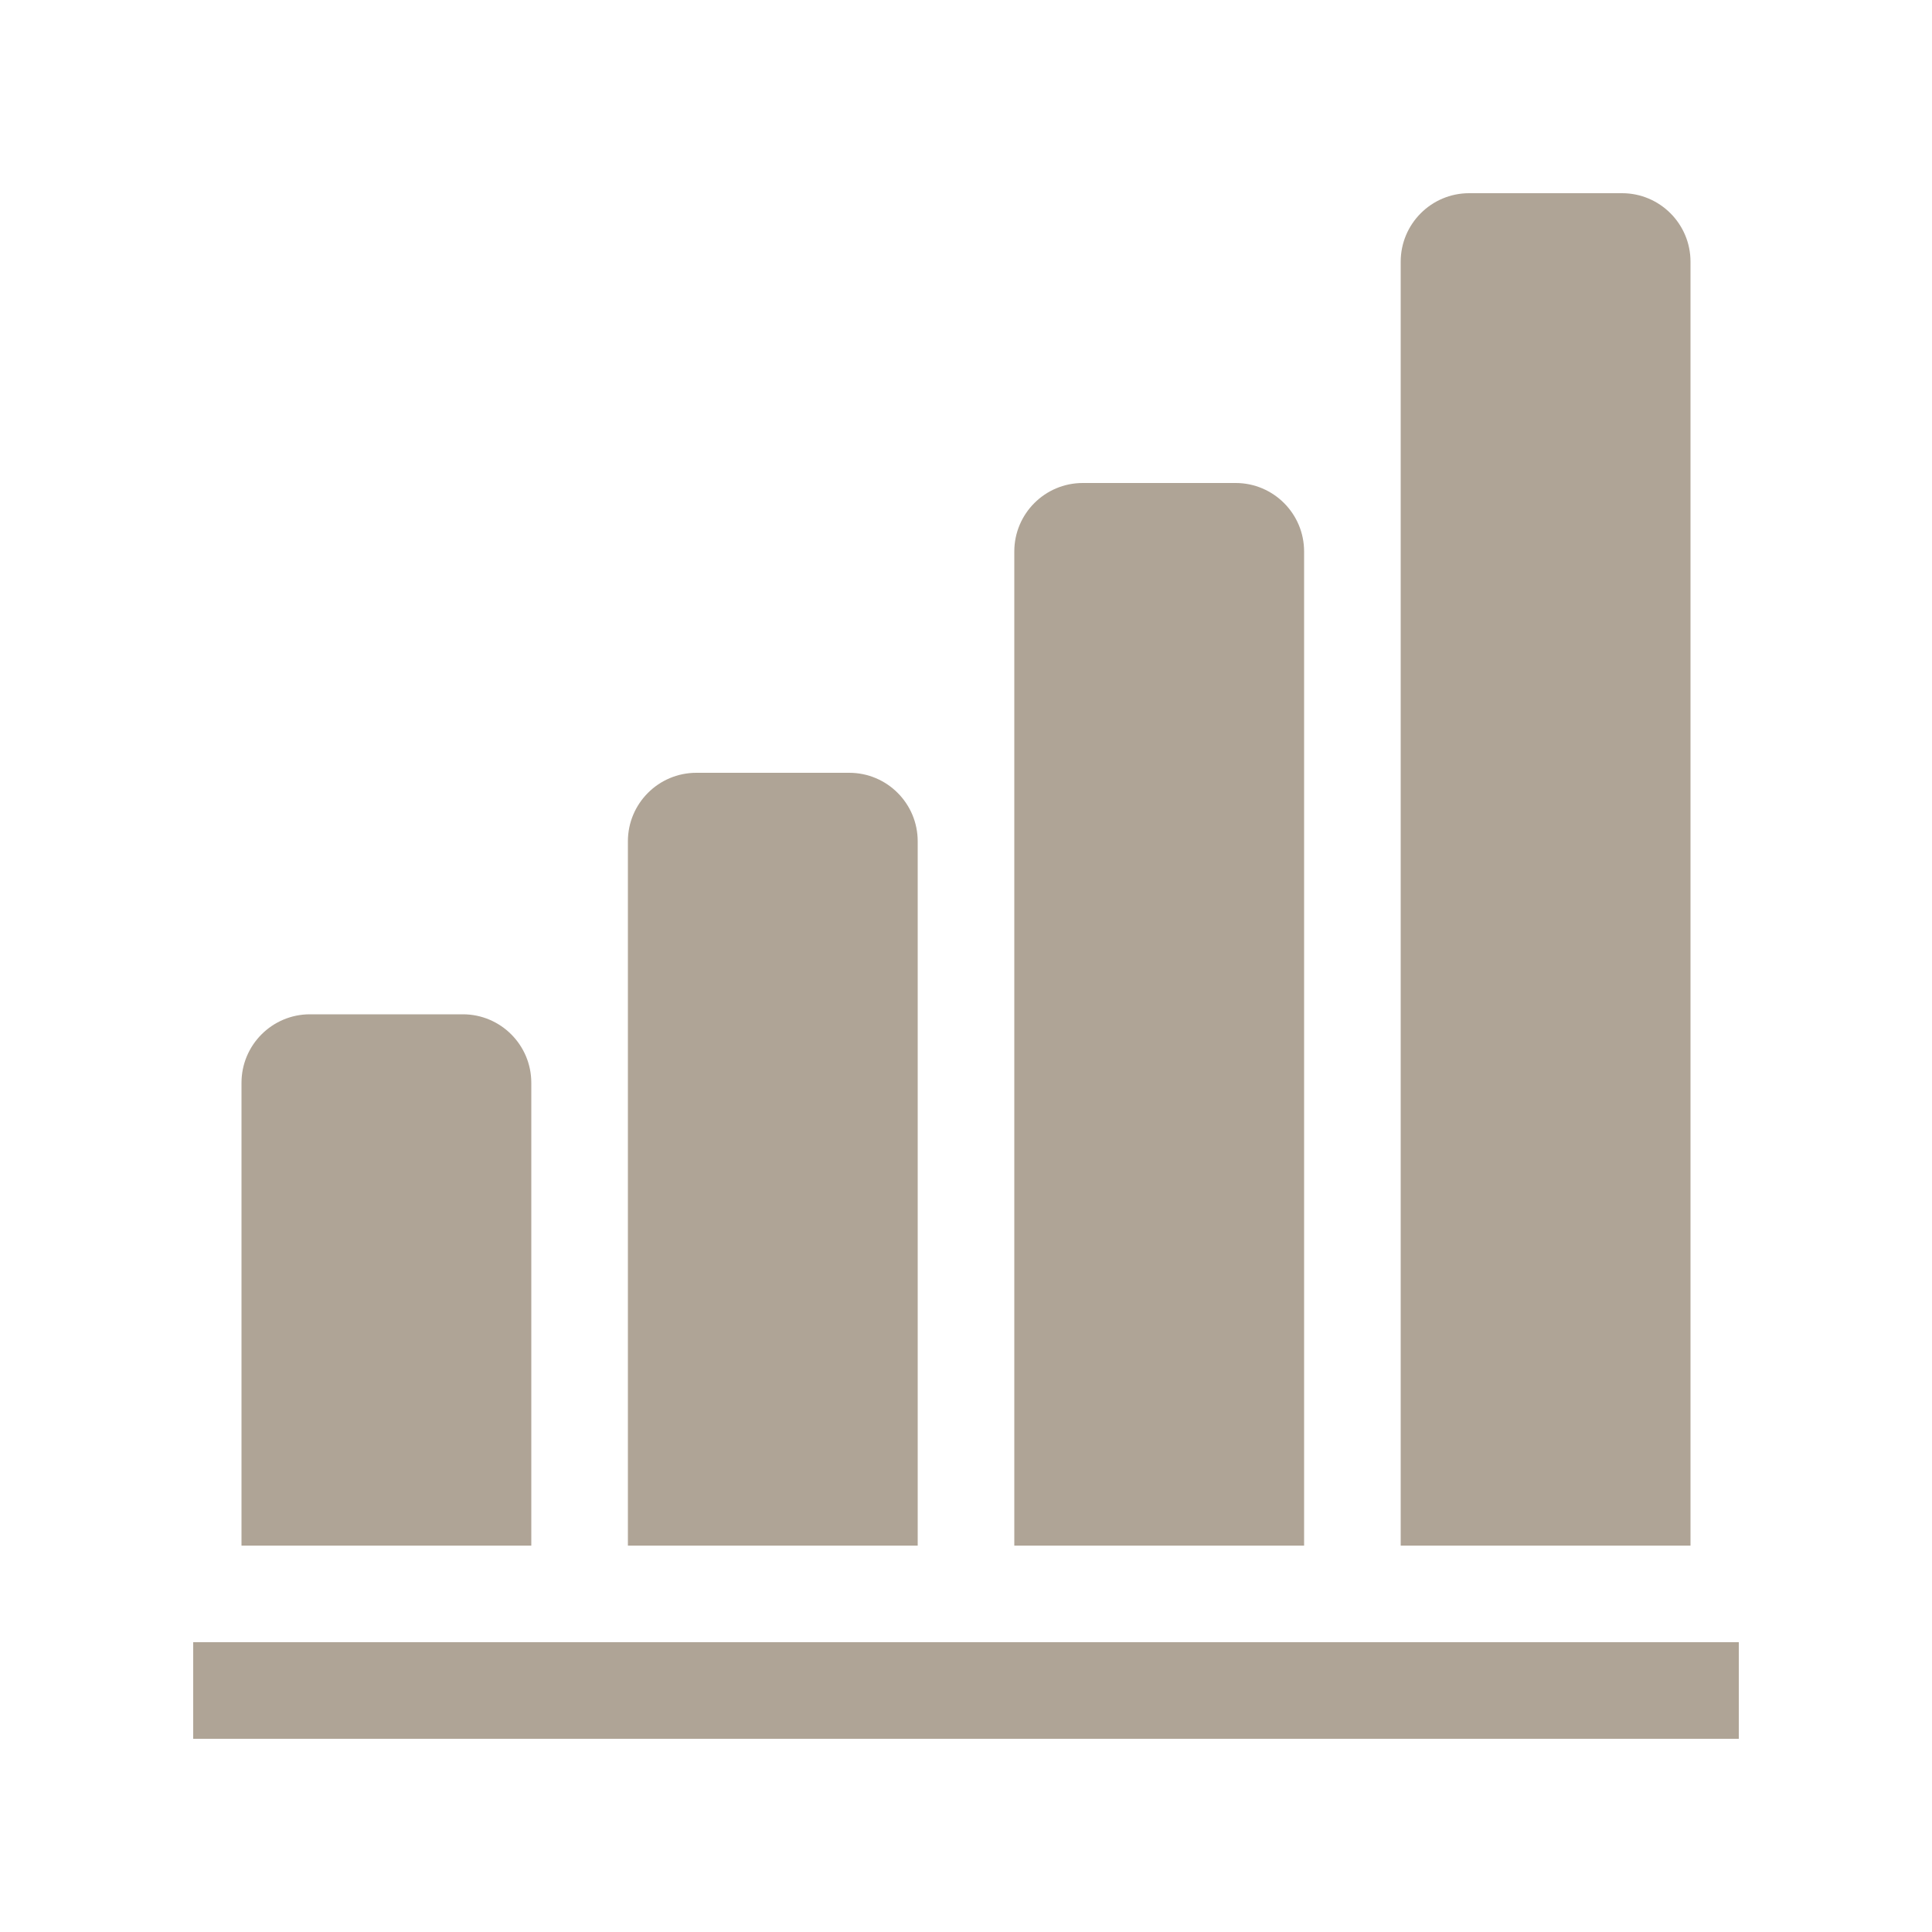 <svg width="40" height="40" viewBox="0 0 40 40" fill="none" xmlns="http://www.w3.org/2000/svg">
<path d="M11 22.418C11 21.635 10.365 21 9.583 21H6.417C5.635 21 5 21.635 5 22.418V32H11V22.418Z" fill="#AFA496"/>
<path d="M36 34H4V36H36V34Z" fill="#AFA496"/>
<path d="M19 17.418C19 16.635 18.365 16 17.583 16H14.417C13.635 16 13 16.635 13 17.418V32H19V17.418Z" fill="#AFA496"/>
<path d="M27 11.418C27 10.635 26.365 10 25.583 10H22.417C21.635 10 21 10.635 21 11.418V32H27V11.418Z" fill="#AFA496"/>
<path d="M35 5.418C35 4.635 34.365 4 33.583 4H30.417C29.635 4 29 4.635 29 5.418V32H35V5.418Z" fill="#AFA496"/>
</svg>
